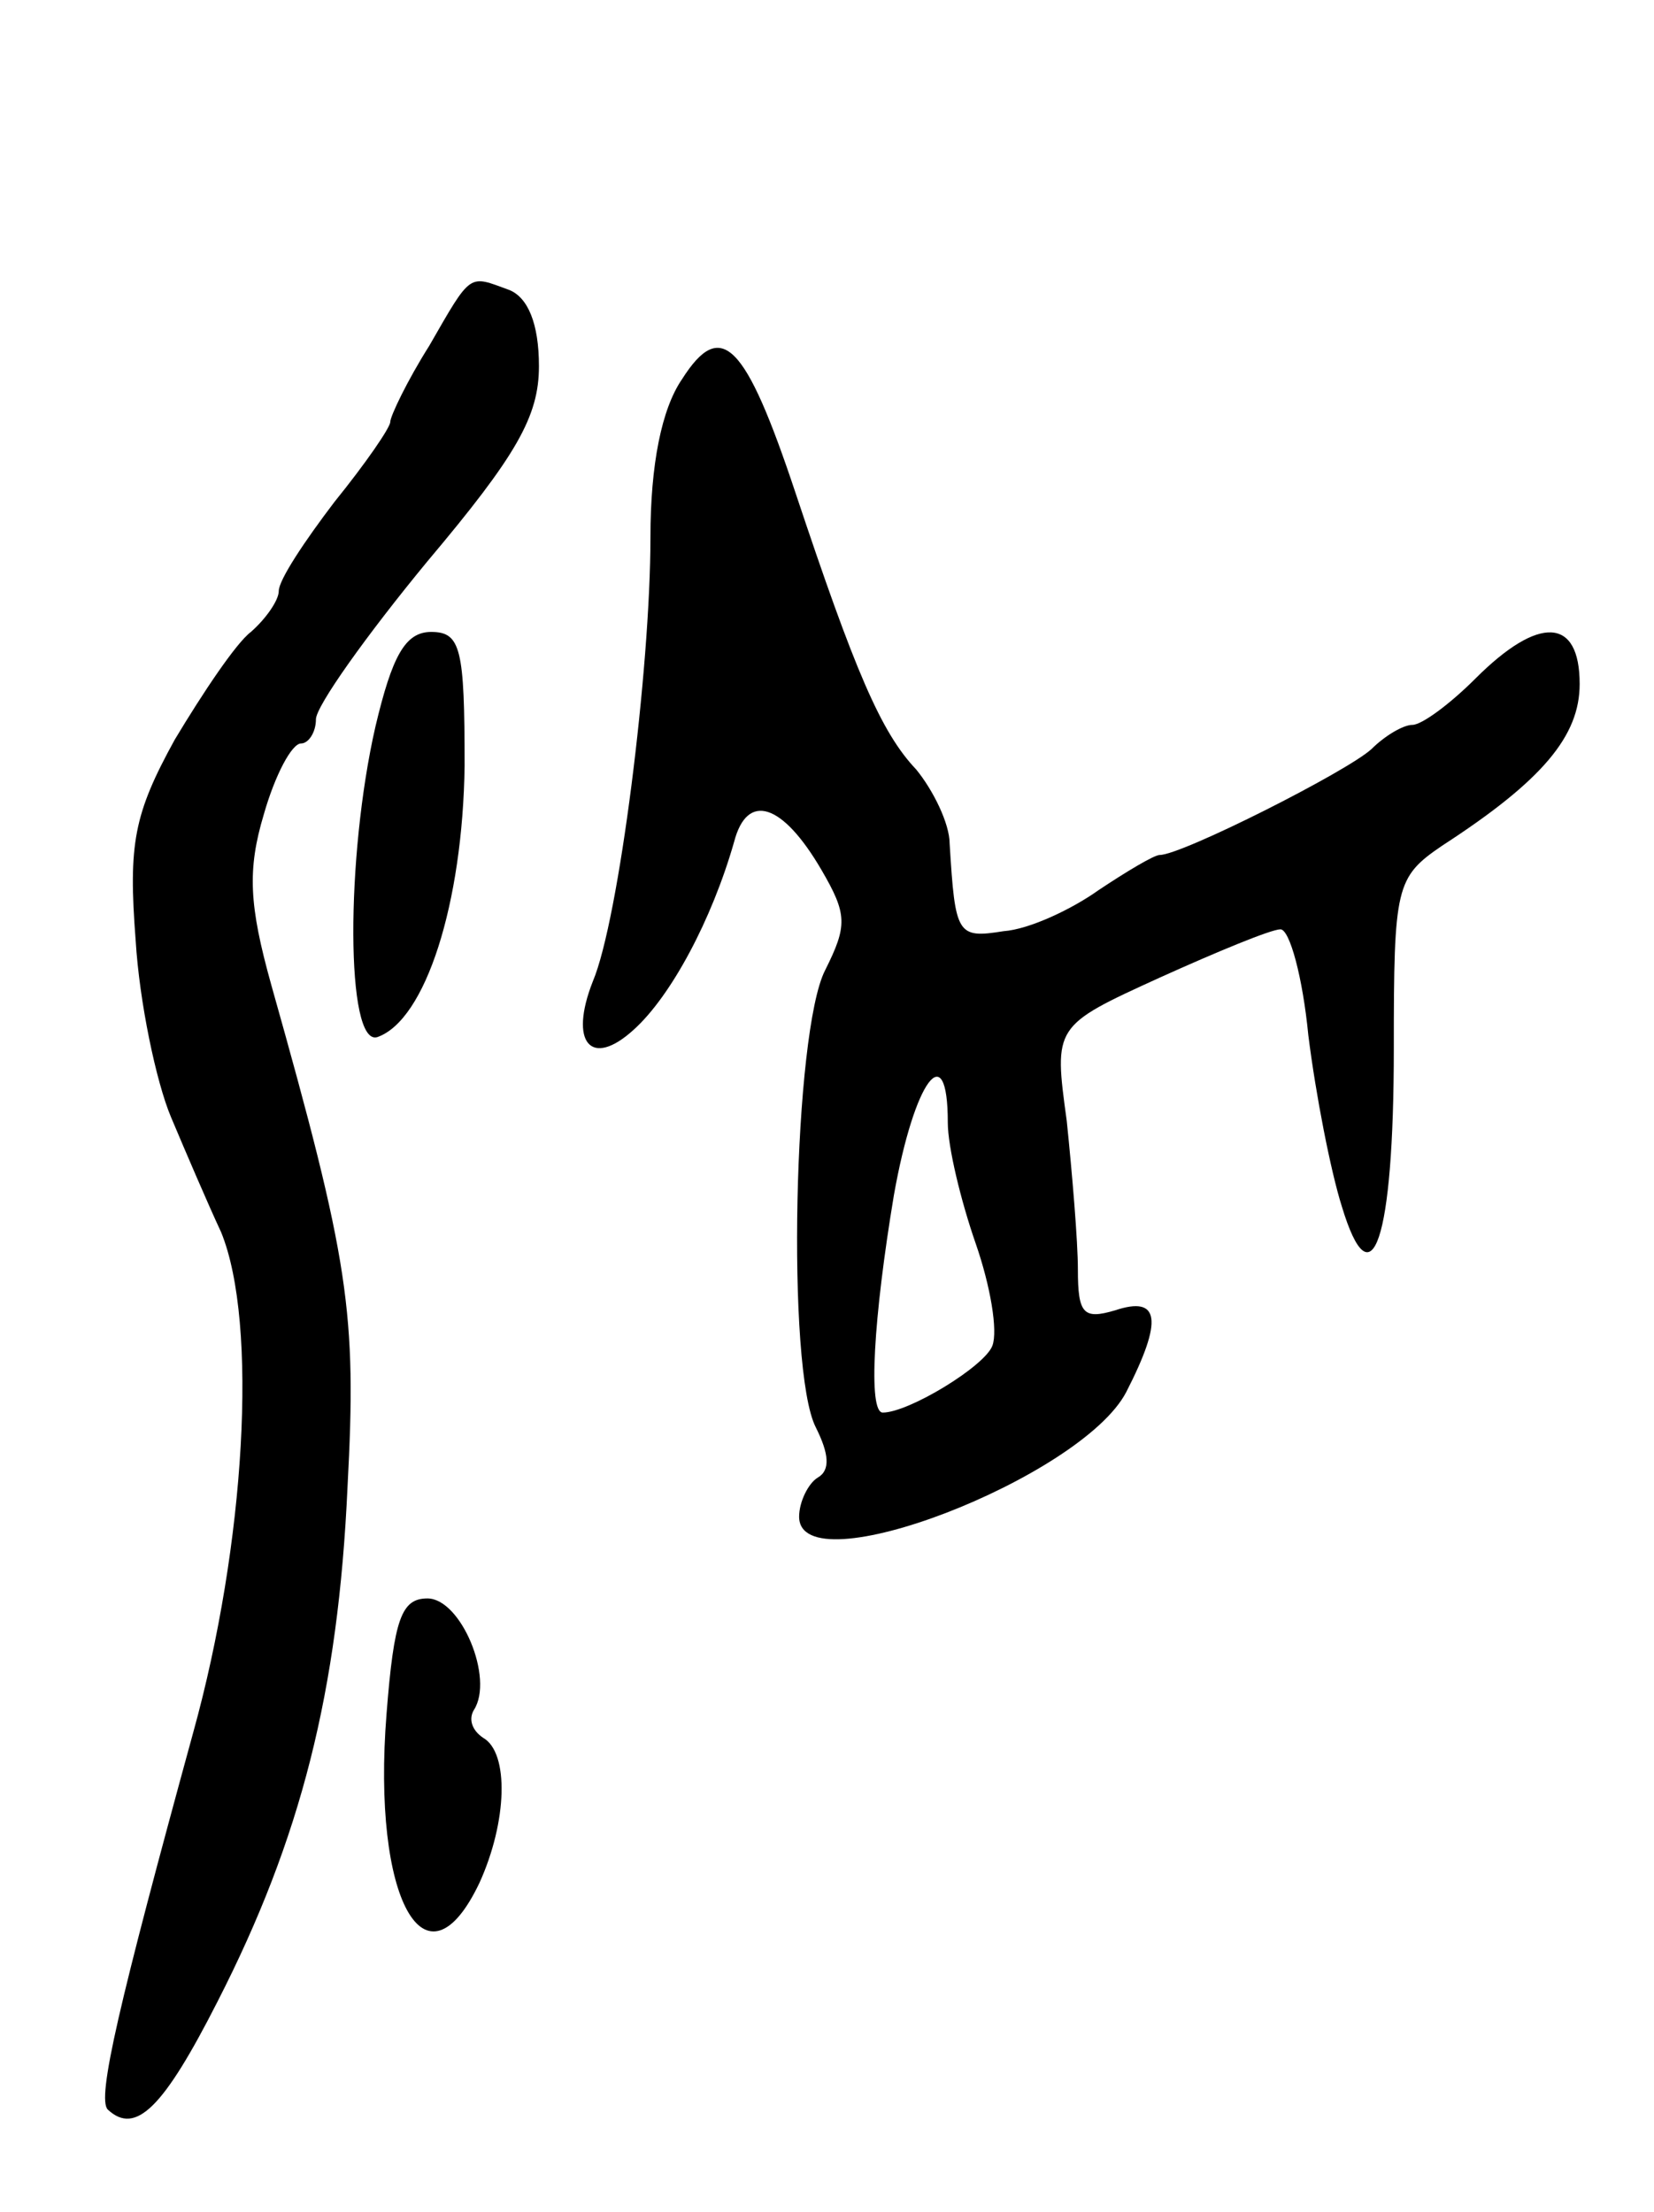 <svg version="1.0" xmlns="http://www.w3.org/2000/svg"
 width="89pt" height="119pt" viewBox="0 0 89 119"
 preserveAspectRatio="xMidYMid meet">
<g transform="translate(0,119) scale(0.1,-0.1)"
fill="#000000" stroke="none">
<path d="M231 1004 c-12 -19 -21 -38 -21 -41 0 -3 -13 -22 -30 -43 -16 -21
-30 -42 -30 -48 0 -5 -7 -15 -15 -22 -8 -6 -26 -33 -41 -58 -22 -40 -25 -56
-21 -108 2 -33 11 -76 19 -95 8 -19 20 -47 27 -62 20 -49 13 -168 -15 -269
-40 -146 -52 -197 -46 -203 15 -14 30 1 59 58 45 88 65 167 70 277 5 94 1 121
-41 270 -12 43 -13 62 -4 92 6 21 15 38 20 38 4 0 8 6 8 13 0 7 27 45 60 85
48 57 60 78 60 105 0 23 -6 37 -16 41 -22 8 -20 10 -43 -30z"/>
<path d="M367 986 c-11 -16 -17 -46 -17 -85 0 -71 -17 -206 -31 -239 -13 -33
-1 -47 22 -26 20 18 42 59 54 101 7 27 26 21 47 -15 14 -24 14 -30 2 -54 -17
-33 -21 -215 -5 -246 7 -14 8 -23 1 -27 -5 -3 -10 -13 -10 -21 0 -38 152 21
176 67 20 39 18 52 -6 44 -17 -5 -20 -2 -20 22 0 15 -3 51 -6 80 -7 51 -7 51
50 77 31 14 60 26 65 26 5 0 12 -26 15 -57 4 -32 12 -73 18 -92 16 -53 28 -19
28 85 0 87 1 92 26 109 54 35 74 59 74 87 0 36 -22 37 -56 3 -14 -14 -29 -25
-34 -25 -5 0 -15 -6 -22 -13 -13 -12 -102 -57 -114 -57 -3 0 -18 -9 -33 -19
-14 -10 -37 -21 -51 -22 -25 -4 -26 -2 -29 47 0 11 -9 29 -18 40 -19 20 -33
53 -65 149 -27 81 -40 94 -61 61z m143 -400 c0 -13 7 -42 15 -65 8 -23 12 -47
9 -55 -4 -11 -45 -36 -59 -36 -8 0 -5 51 6 117 11 62 29 86 29 39z"/>
<path d="M202 799 c-16 -70 -16 -172 1 -167 26 9 46 72 47 146 0 63 -2 72 -18
72 -14 0 -21 -13 -30 -51z"/>
<path d="M208 268 c-8 -100 21 -152 50 -91 15 33 16 70 2 78 -6 4 -8 10 -5 15
11 17 -7 60 -25 60 -14 0 -18 -11 -22 -62z"/>
</g>
</svg>
